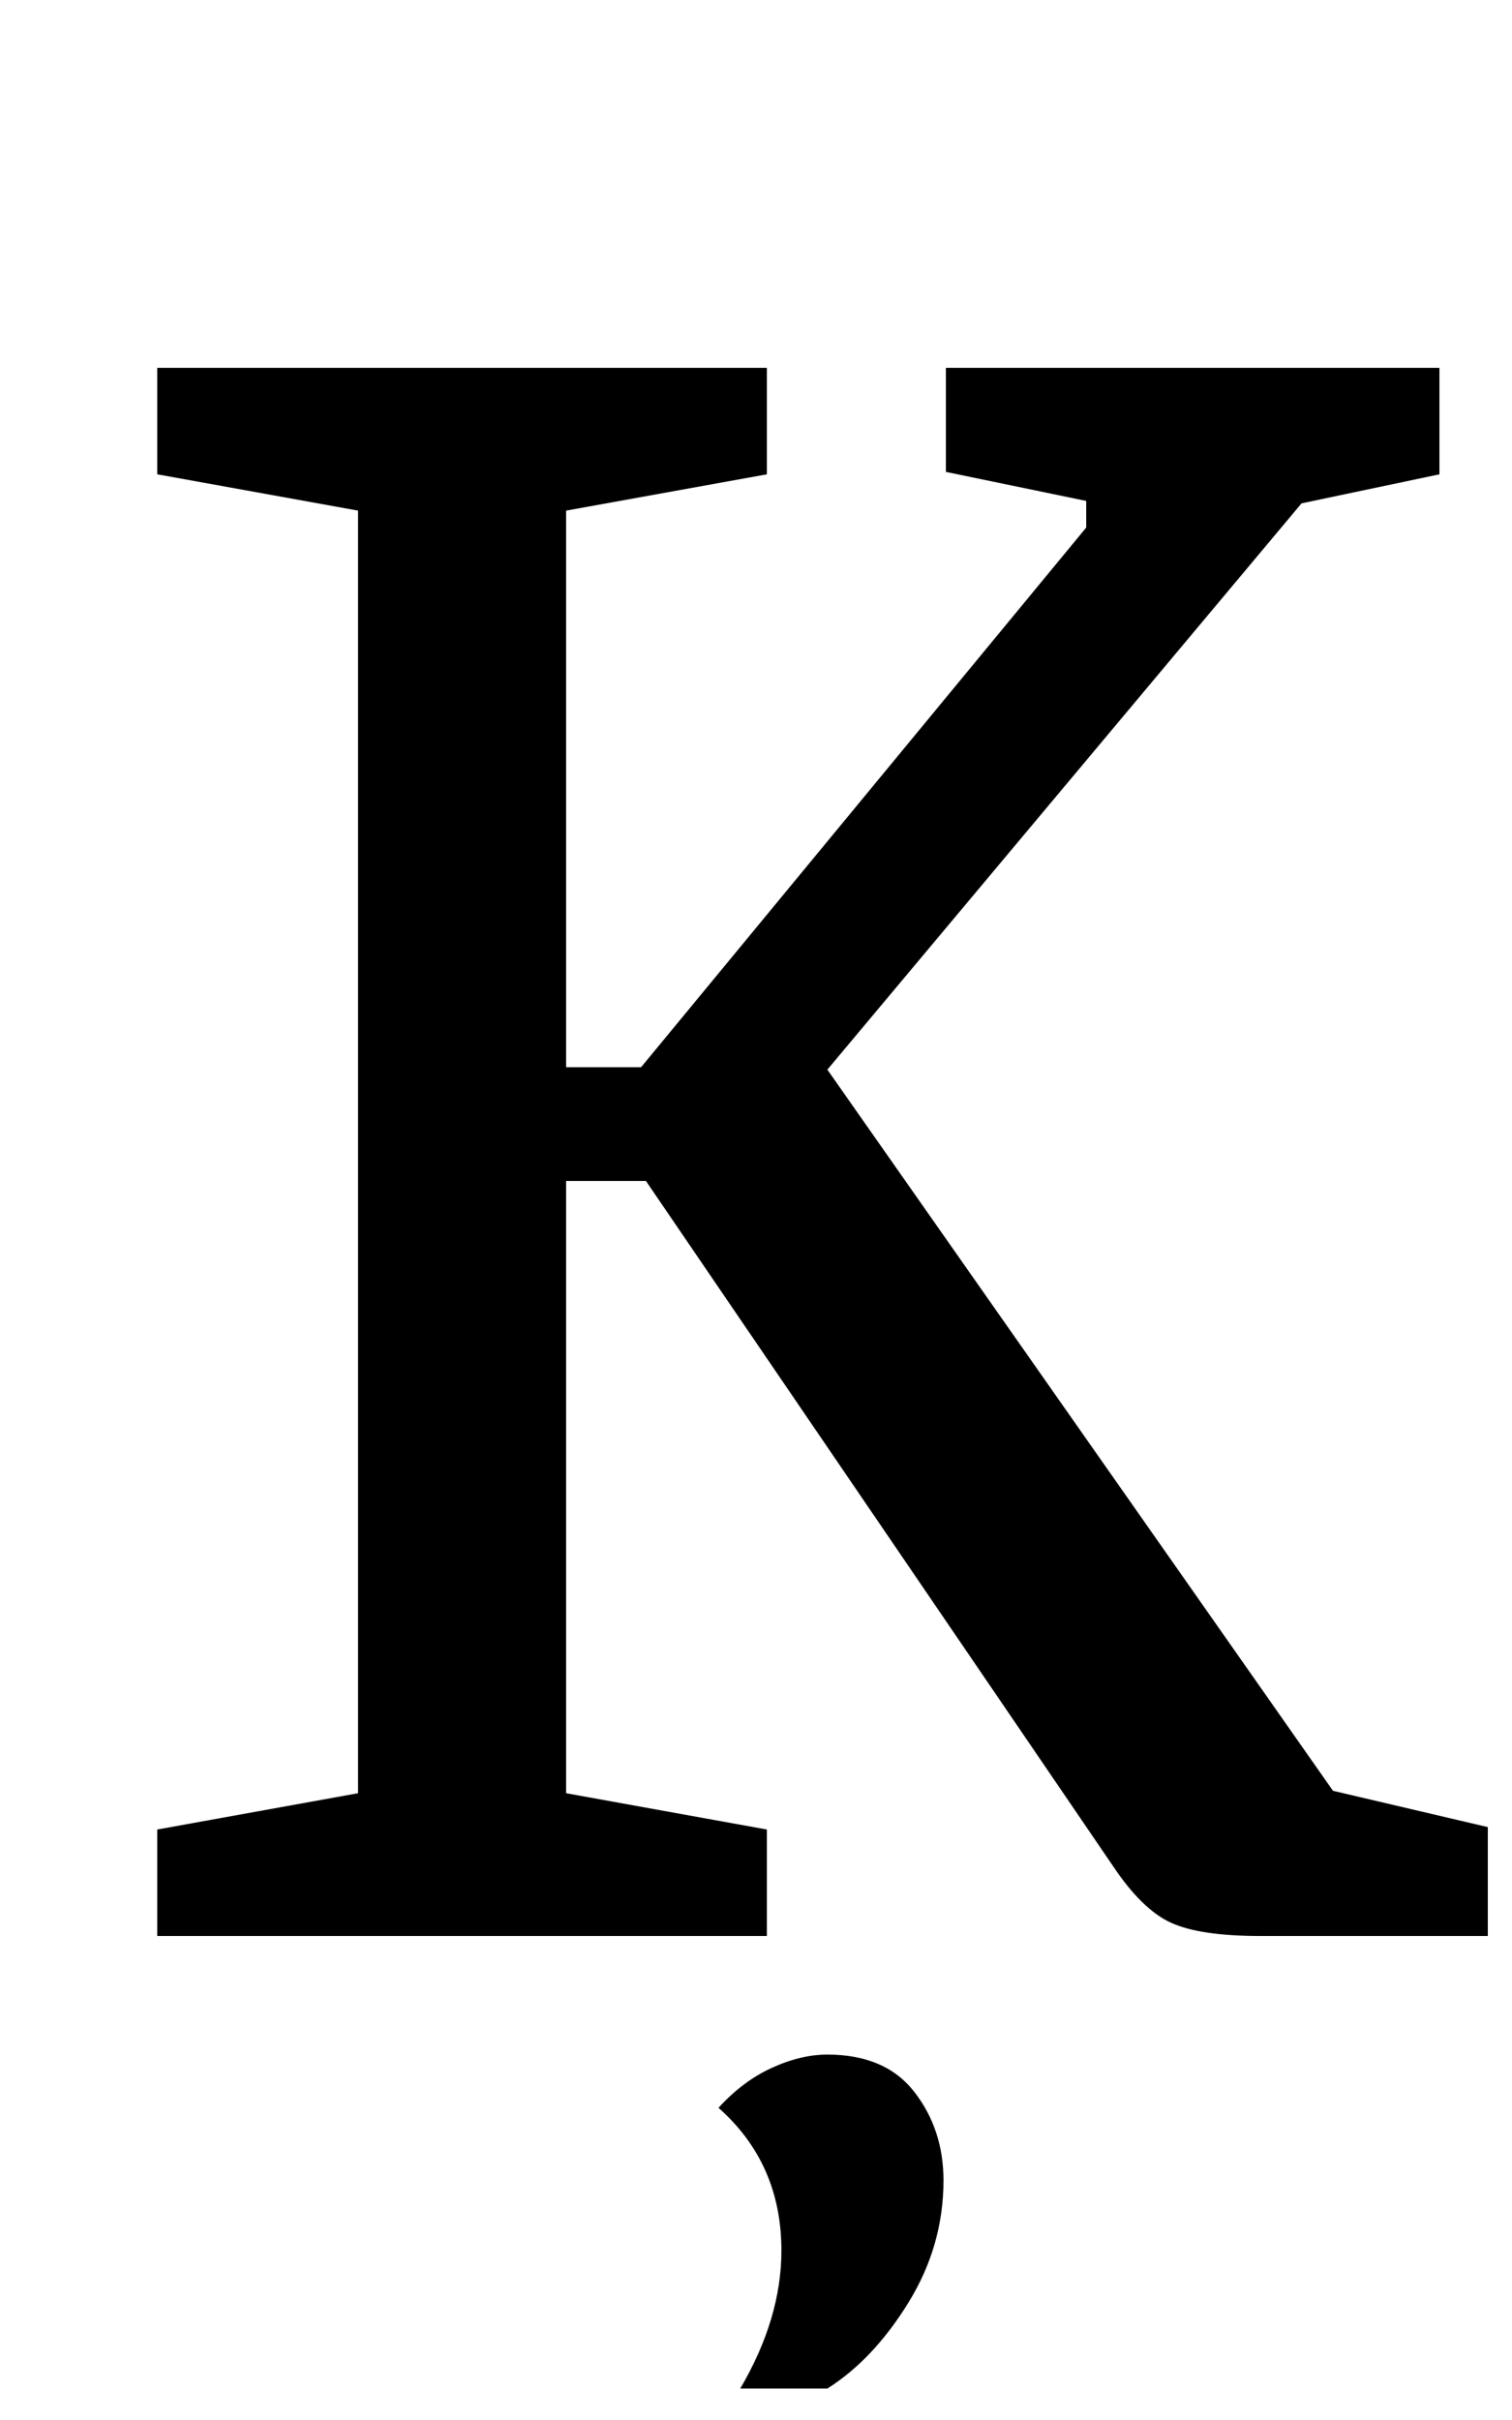 <?xml version="1.0" standalone="no"?>
<!DOCTYPE svg PUBLIC "-//W3C//DTD SVG 1.1//EN" "http://www.w3.org/Graphics/SVG/1.1/DTD/svg11.dtd" >
<svg xmlns="http://www.w3.org/2000/svg" xmlns:xlink="http://www.w3.org/1999/xlink" version="1.1" viewBox="-10 0 625 1000">
  <g transform="matrix(1 0 0 -1 0 800)">
   <path fill="currentColor"
d="M55 0zM138 59v530l-83 15v44h252v-44l-83 -15v-230h31l184 223v11l-58 12v43h204v-44l-57 -12l-196 -234l209 -298l64 -15v-45h-94q-25 0 -37 5.5t-24 23.5l-193 283h-33v-253l83 -15v-44h-252v44zM380 -49zM313 -130q0 36 -26 59q10 11 22 16.5t23 5.5q24 0 36 -15.5
t12 -36.5q0 -27 -14.5 -50.5t-33.5 -35.5h-36q17 29 17 57z" />
  </g>

</svg>
